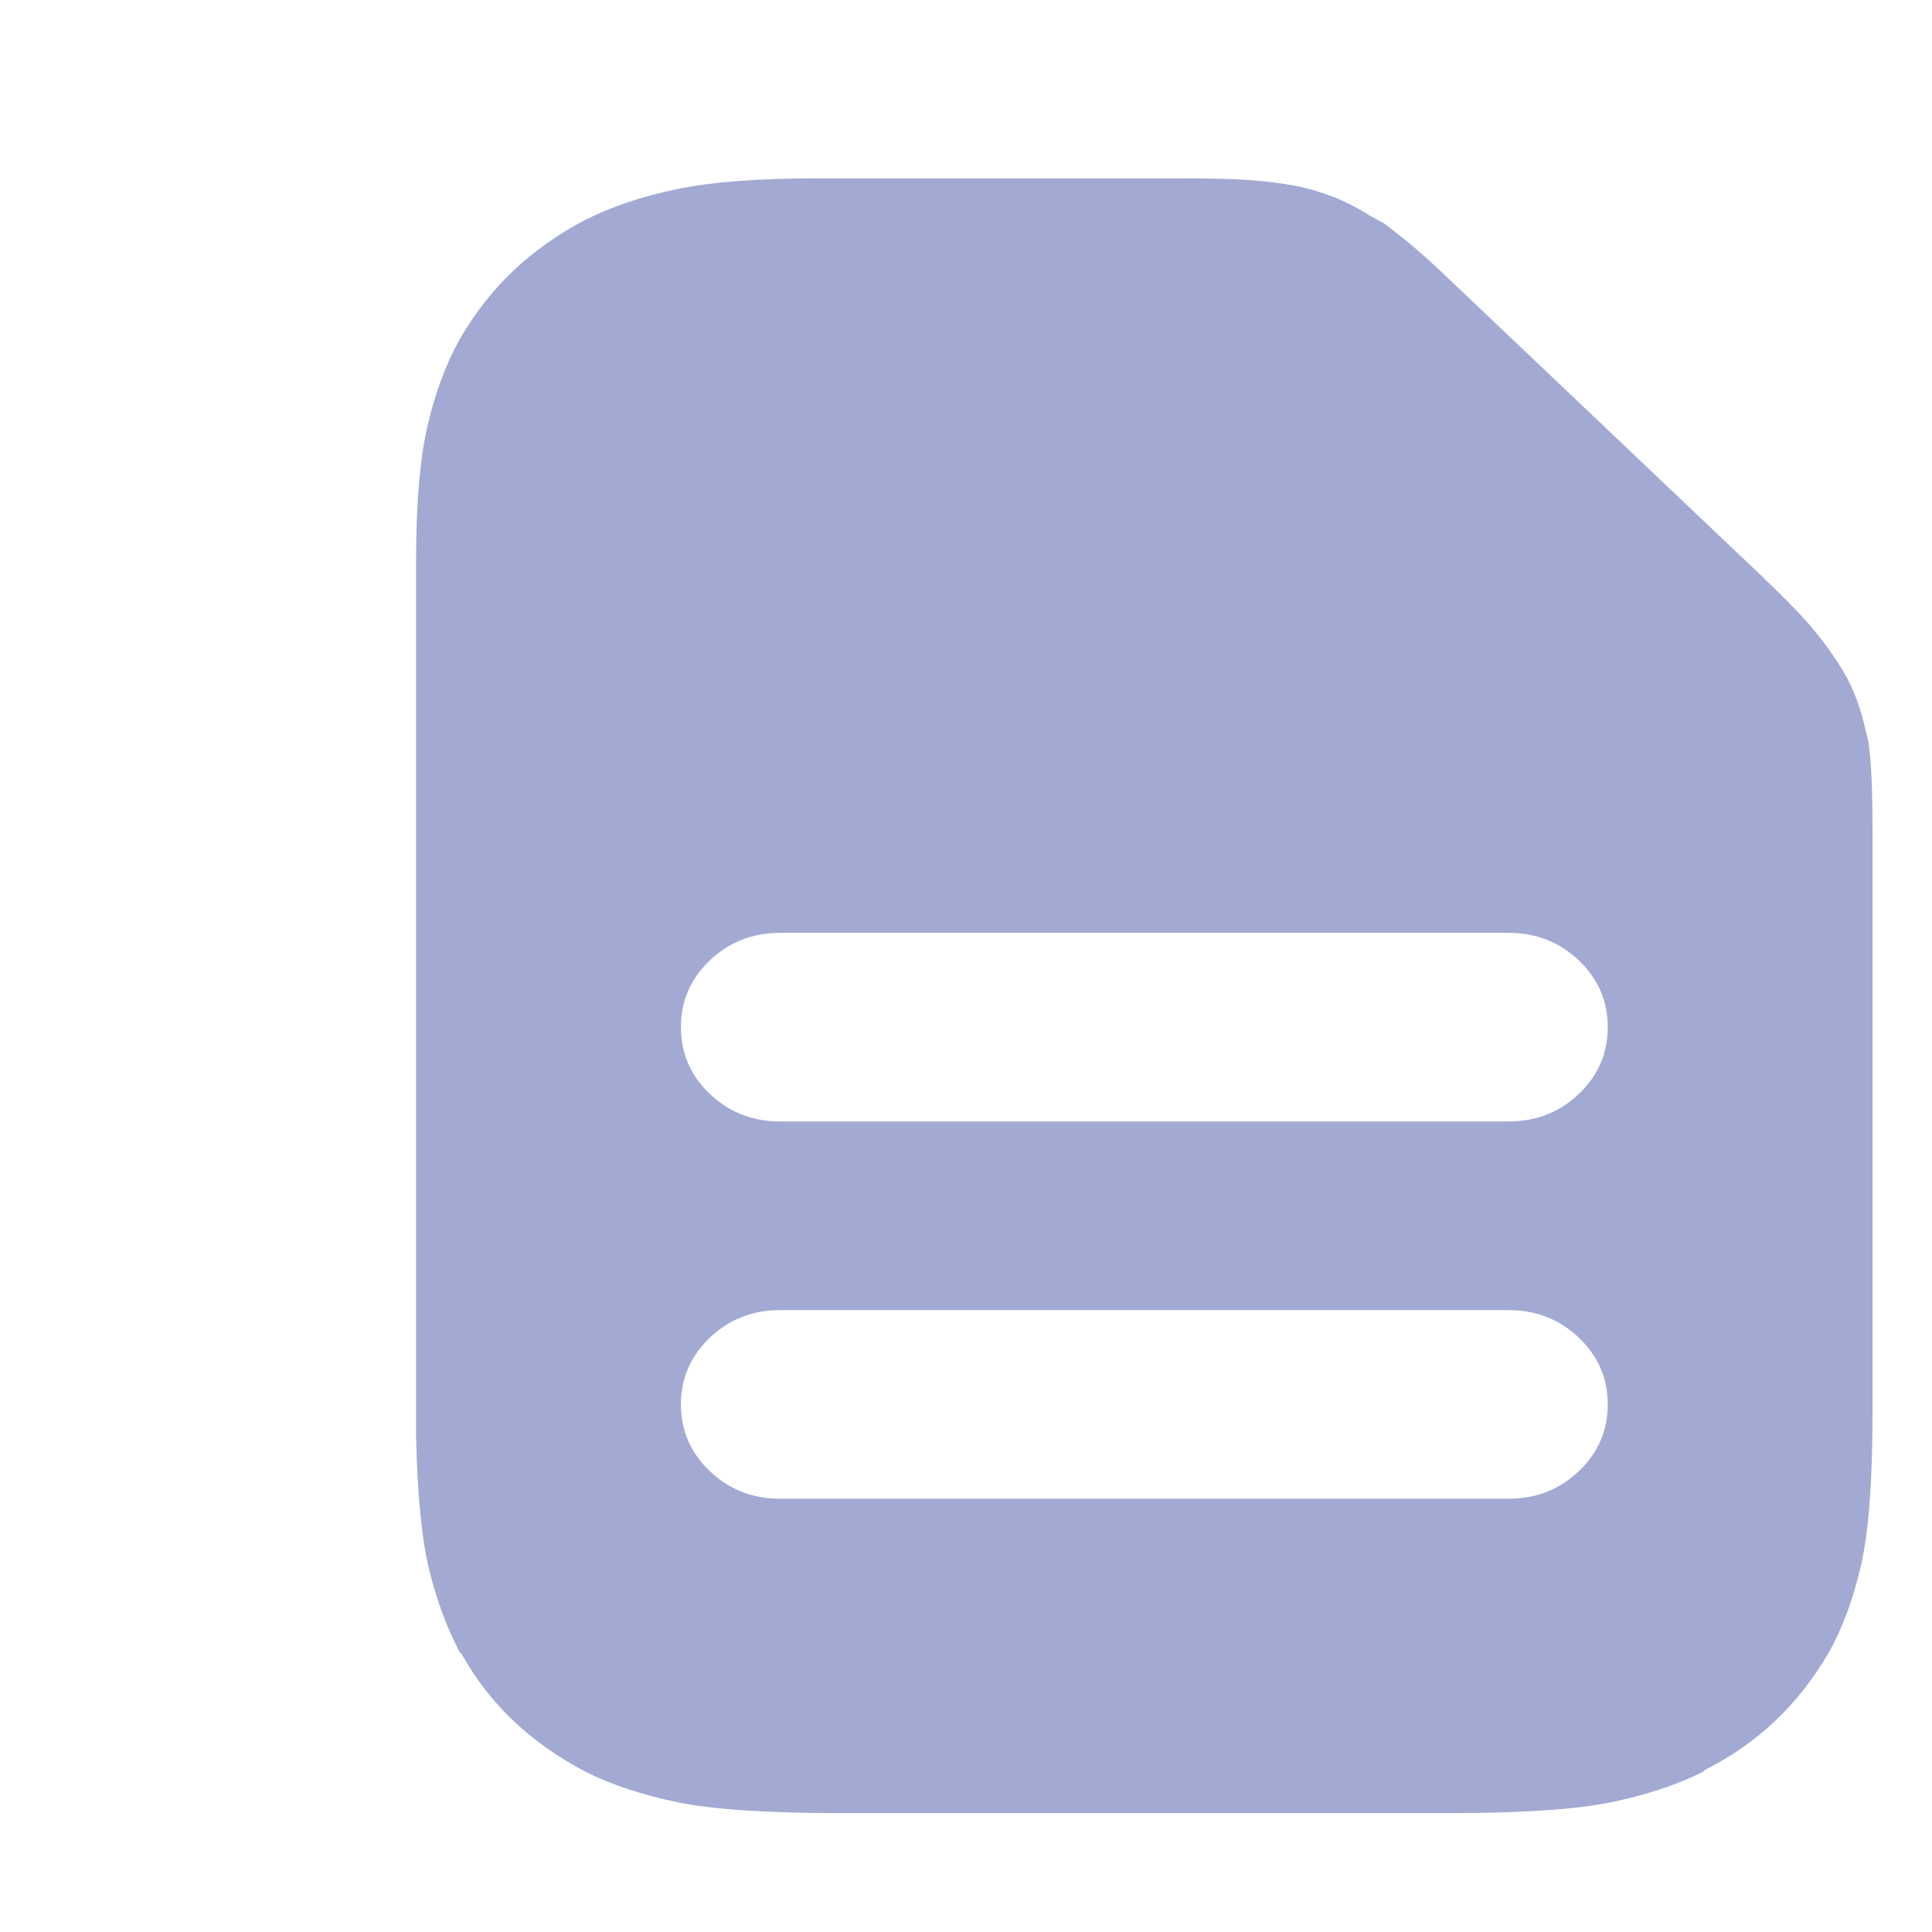 <svg width="130" height="130" viewBox="0 0 130 130" fill="none" xmlns="http://www.w3.org/2000/svg">
<path d="M87.301 12.529C88.136 12.705 88.948 12.947 89.737 13.256C90.526 13.565 91.338 13.983 92.173 14.512L93.148 15.041C93.612 15.393 94.169 15.834 94.818 16.363C95.468 16.892 96.257 17.597 97.185 18.478L118.205 38.442C119.782 39.941 120.919 41.087 121.615 41.88C122.311 42.673 122.891 43.422 123.355 44.127C123.912 44.921 124.353 45.692 124.678 46.441C125.002 47.19 125.258 47.962 125.443 48.755L125.722 49.945C125.814 50.562 125.884 51.355 125.93 52.325C125.977 53.294 126 54.616 126 56.291V94.897C126 99.568 125.745 103.028 125.234 105.275C124.724 107.523 124.005 109.484 123.077 111.159C122.056 112.921 120.849 114.464 119.457 115.786C118.065 117.108 116.488 118.21 114.724 119.091L114.585 119.224C112.822 120.105 110.757 120.788 108.391 121.273C106.024 121.758 102.382 122 97.463 122H56.537C51.618 122 47.976 121.758 45.609 121.273C43.243 120.788 41.178 120.105 39.415 119.224C37.559 118.254 35.935 117.108 34.543 115.786C33.151 114.464 31.991 112.966 31.062 111.291L30.923 111.159C30.088 109.572 29.415 107.765 28.905 105.738C28.394 103.711 28.093 100.714 28 96.748V37.649C28 33.859 28.255 30.862 28.766 28.659C29.276 26.455 29.995 24.516 30.923 22.841C31.944 21.078 33.151 19.536 34.543 18.214C35.935 16.892 37.559 15.746 39.415 14.776C41.178 13.895 43.22 13.212 45.54 12.727C47.86 12.242 51.015 12 55.006 12H79.367C81.594 12 83.241 12.044 84.308 12.132C85.376 12.22 86.373 12.353 87.301 12.529ZM101.5 88.154H52.5C50.644 88.154 49.066 88.771 47.767 90.005C46.468 91.239 45.818 92.737 45.818 94.5C45.818 96.263 46.468 97.761 47.767 98.995C49.066 100.229 50.644 100.846 52.5 100.846H101.5C103.356 100.846 104.934 100.229 106.233 98.995C107.532 97.761 108.182 96.263 108.182 94.5C108.182 92.737 107.532 91.239 106.233 90.005C104.934 88.771 103.356 88.154 101.5 88.154ZM101.5 62.769H52.5C50.644 62.769 49.066 63.386 47.767 64.62C46.468 65.854 45.818 67.353 45.818 69.115C45.818 70.878 46.468 72.377 47.767 73.611C49.066 74.845 50.644 75.462 52.5 75.462H101.5C103.356 75.462 104.934 74.845 106.233 73.611C107.532 72.377 108.182 70.878 108.182 69.115C108.182 67.353 107.532 65.854 106.233 64.62C104.934 63.386 103.356 62.769 101.5 62.769Z" fill="#A2AAD3"/>
</svg>
